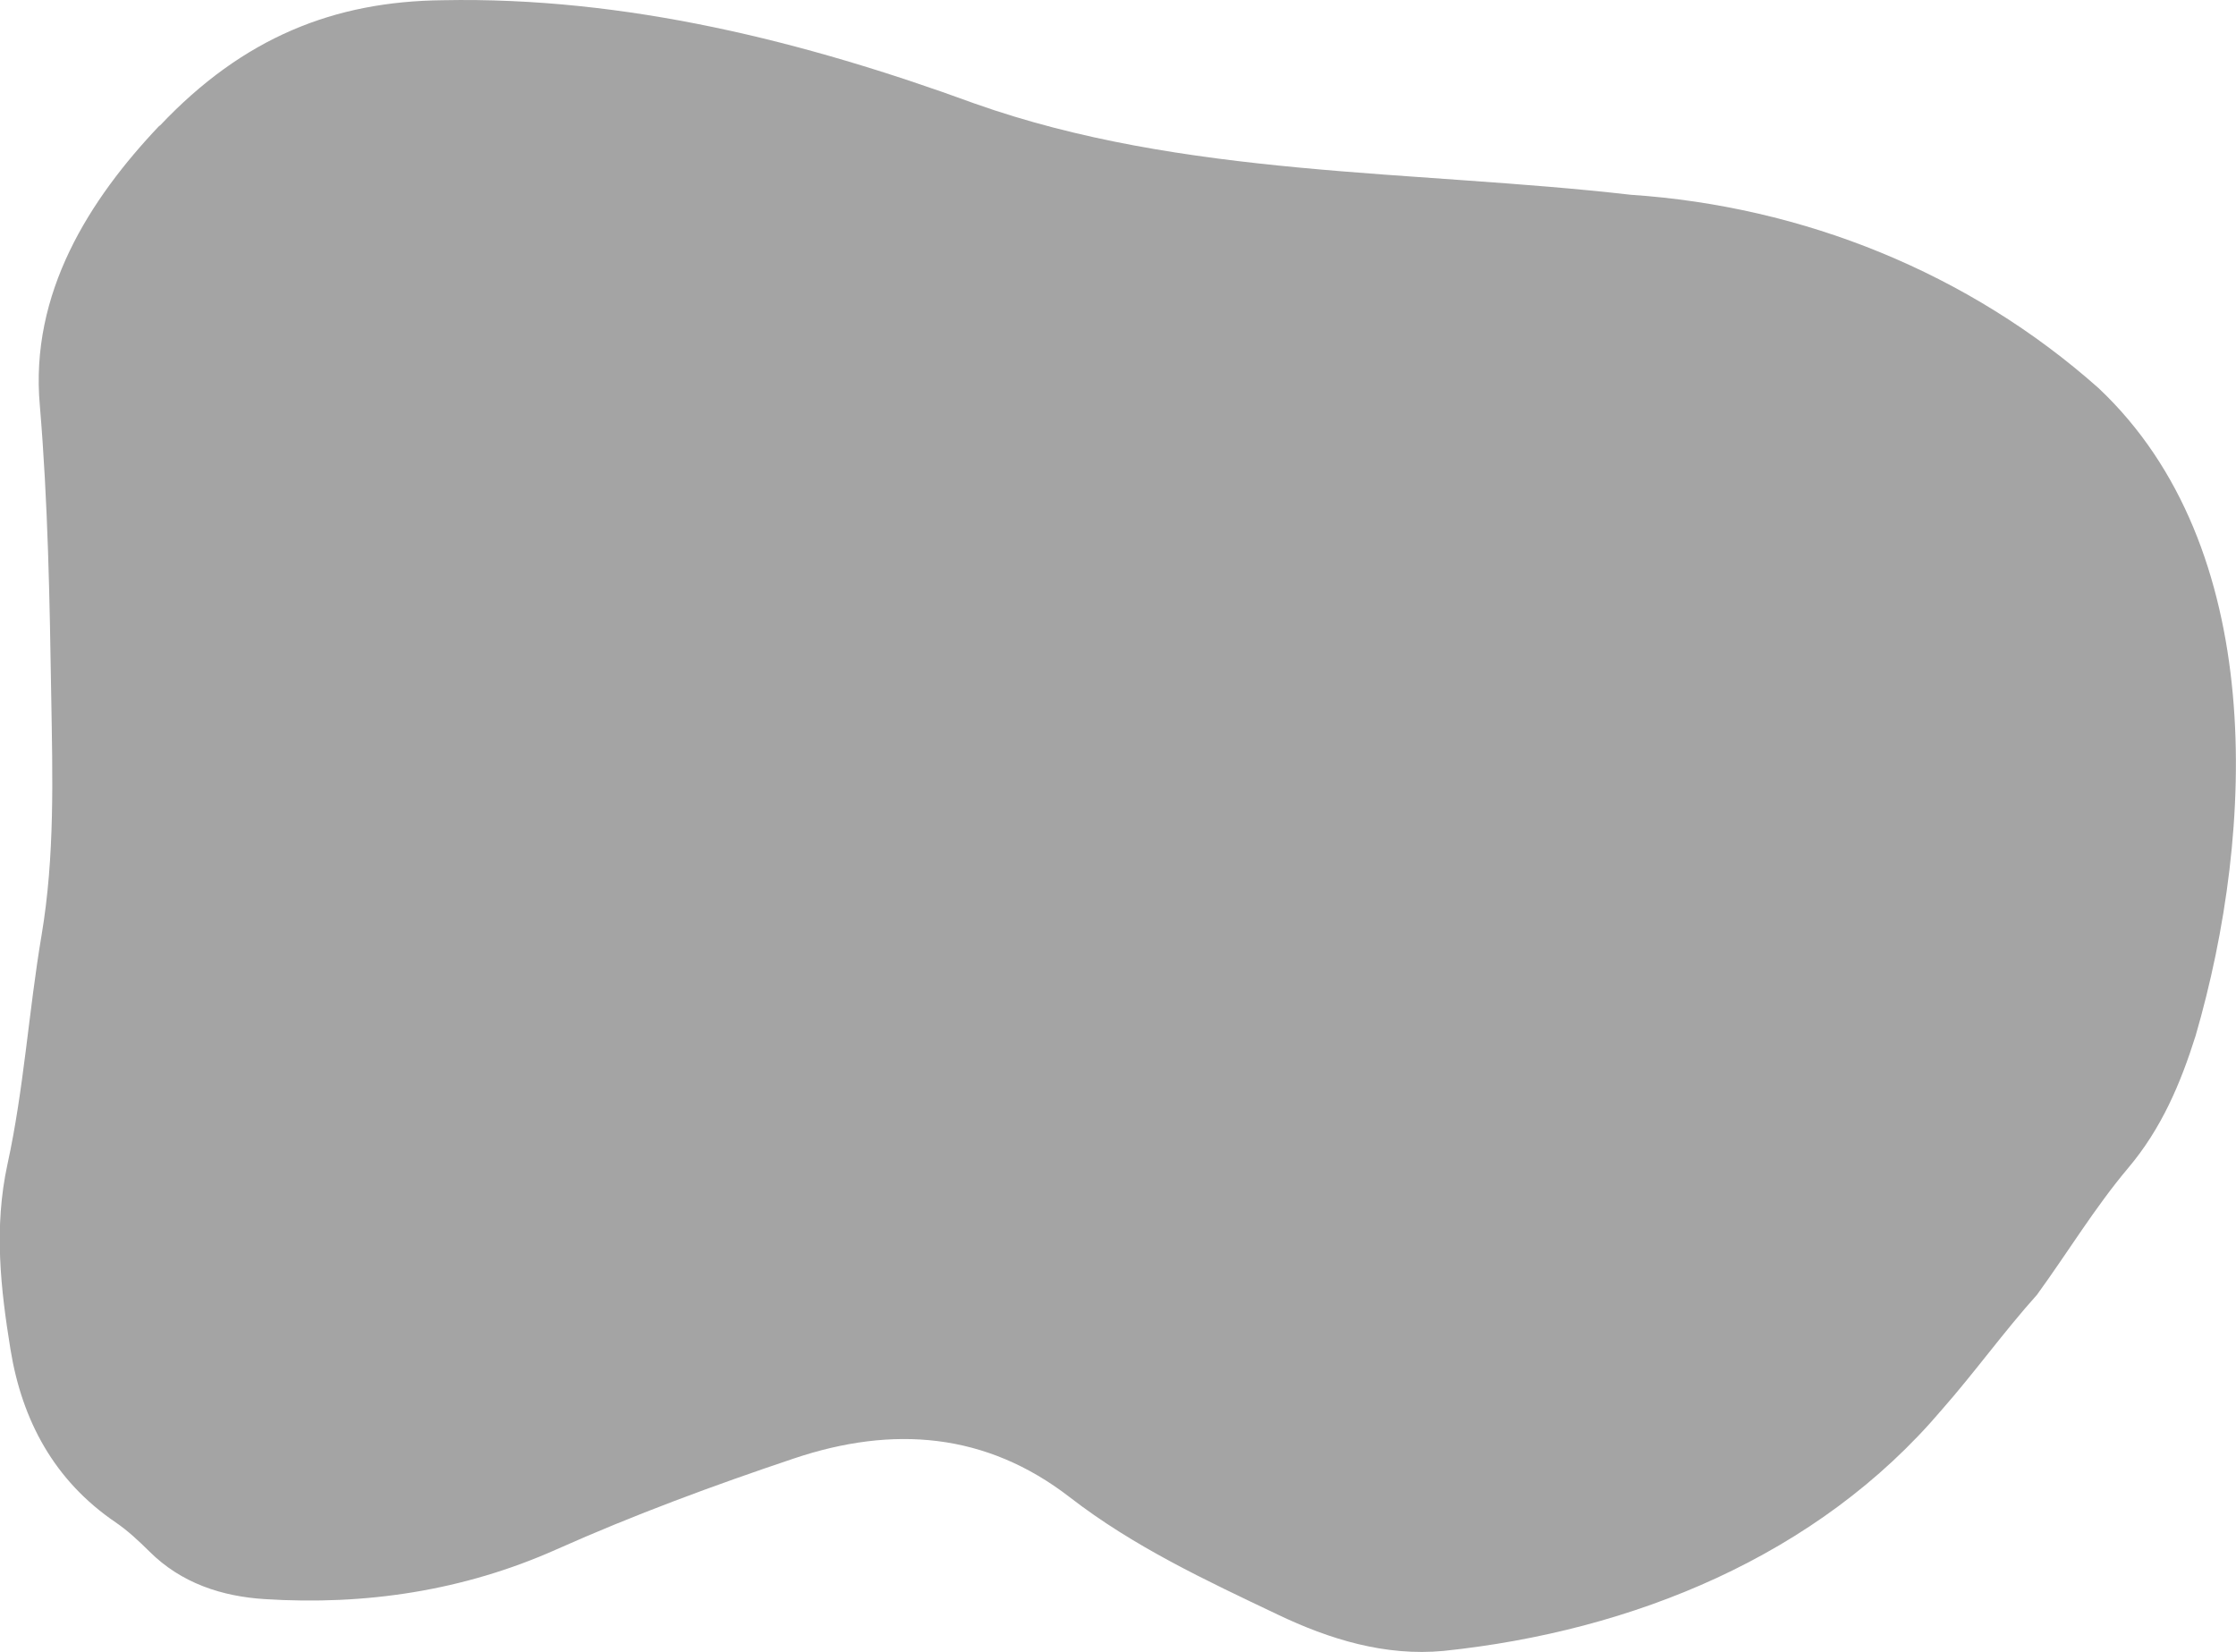 <?xml version="1.0" encoding="UTF-8"?><svg xmlns="http://www.w3.org/2000/svg" viewBox="0 0 200.31 148"><defs><style>.d{fill:#a4a4a4;}</style></defs><g id="a"/><g id="b"><g id="c"><path class="d" d="M14.31,11.27C21.8,3.33,29.96,.12,39.66,.02c16.34-.33,32.35,3.66,47.64,9.25,18.75,6.65,39.25,5.94,58.81,8.18,15.4,1.03,30.25,6.97,41.9,17.33,15.08,14.22,14.06,39.5,8.68,58.01-1.35,4.28-3.05,8.3-6.03,11.83-3,3.56-5.43,7.59-8.18,11.37-2.96,3.3-5.58,6.95-8.51,10.28-11.14,13.14-27.75,19.86-44.63,21.62-5.25,.5-10.25-1.04-14.89-3.26-6.43-3.06-12.9-6.08-18.61-10.5-7.5-5.8-15.83-6.46-24.71-3.48-7.21,2.42-14.31,5.04-21.26,8.14-8.31,3.71-17.13,5.04-26.17,4.46-3.8-.24-7.45-1.41-10.31-4.26-.95-.94-1.94-1.87-3.04-2.62-5.5-3.74-8.38-9.14-9.41-15.48-.89-5.48-1.5-10.94-.27-16.6,1.47-6.73,1.9-13.68,3.05-20.49,1.2-7.11,.99-14.25,.87-21.39-.14-8.69-.29-17.41-1.02-26.06-.92-10.1,4.46-18.51,10.72-25.1Z"/></g></g></svg>